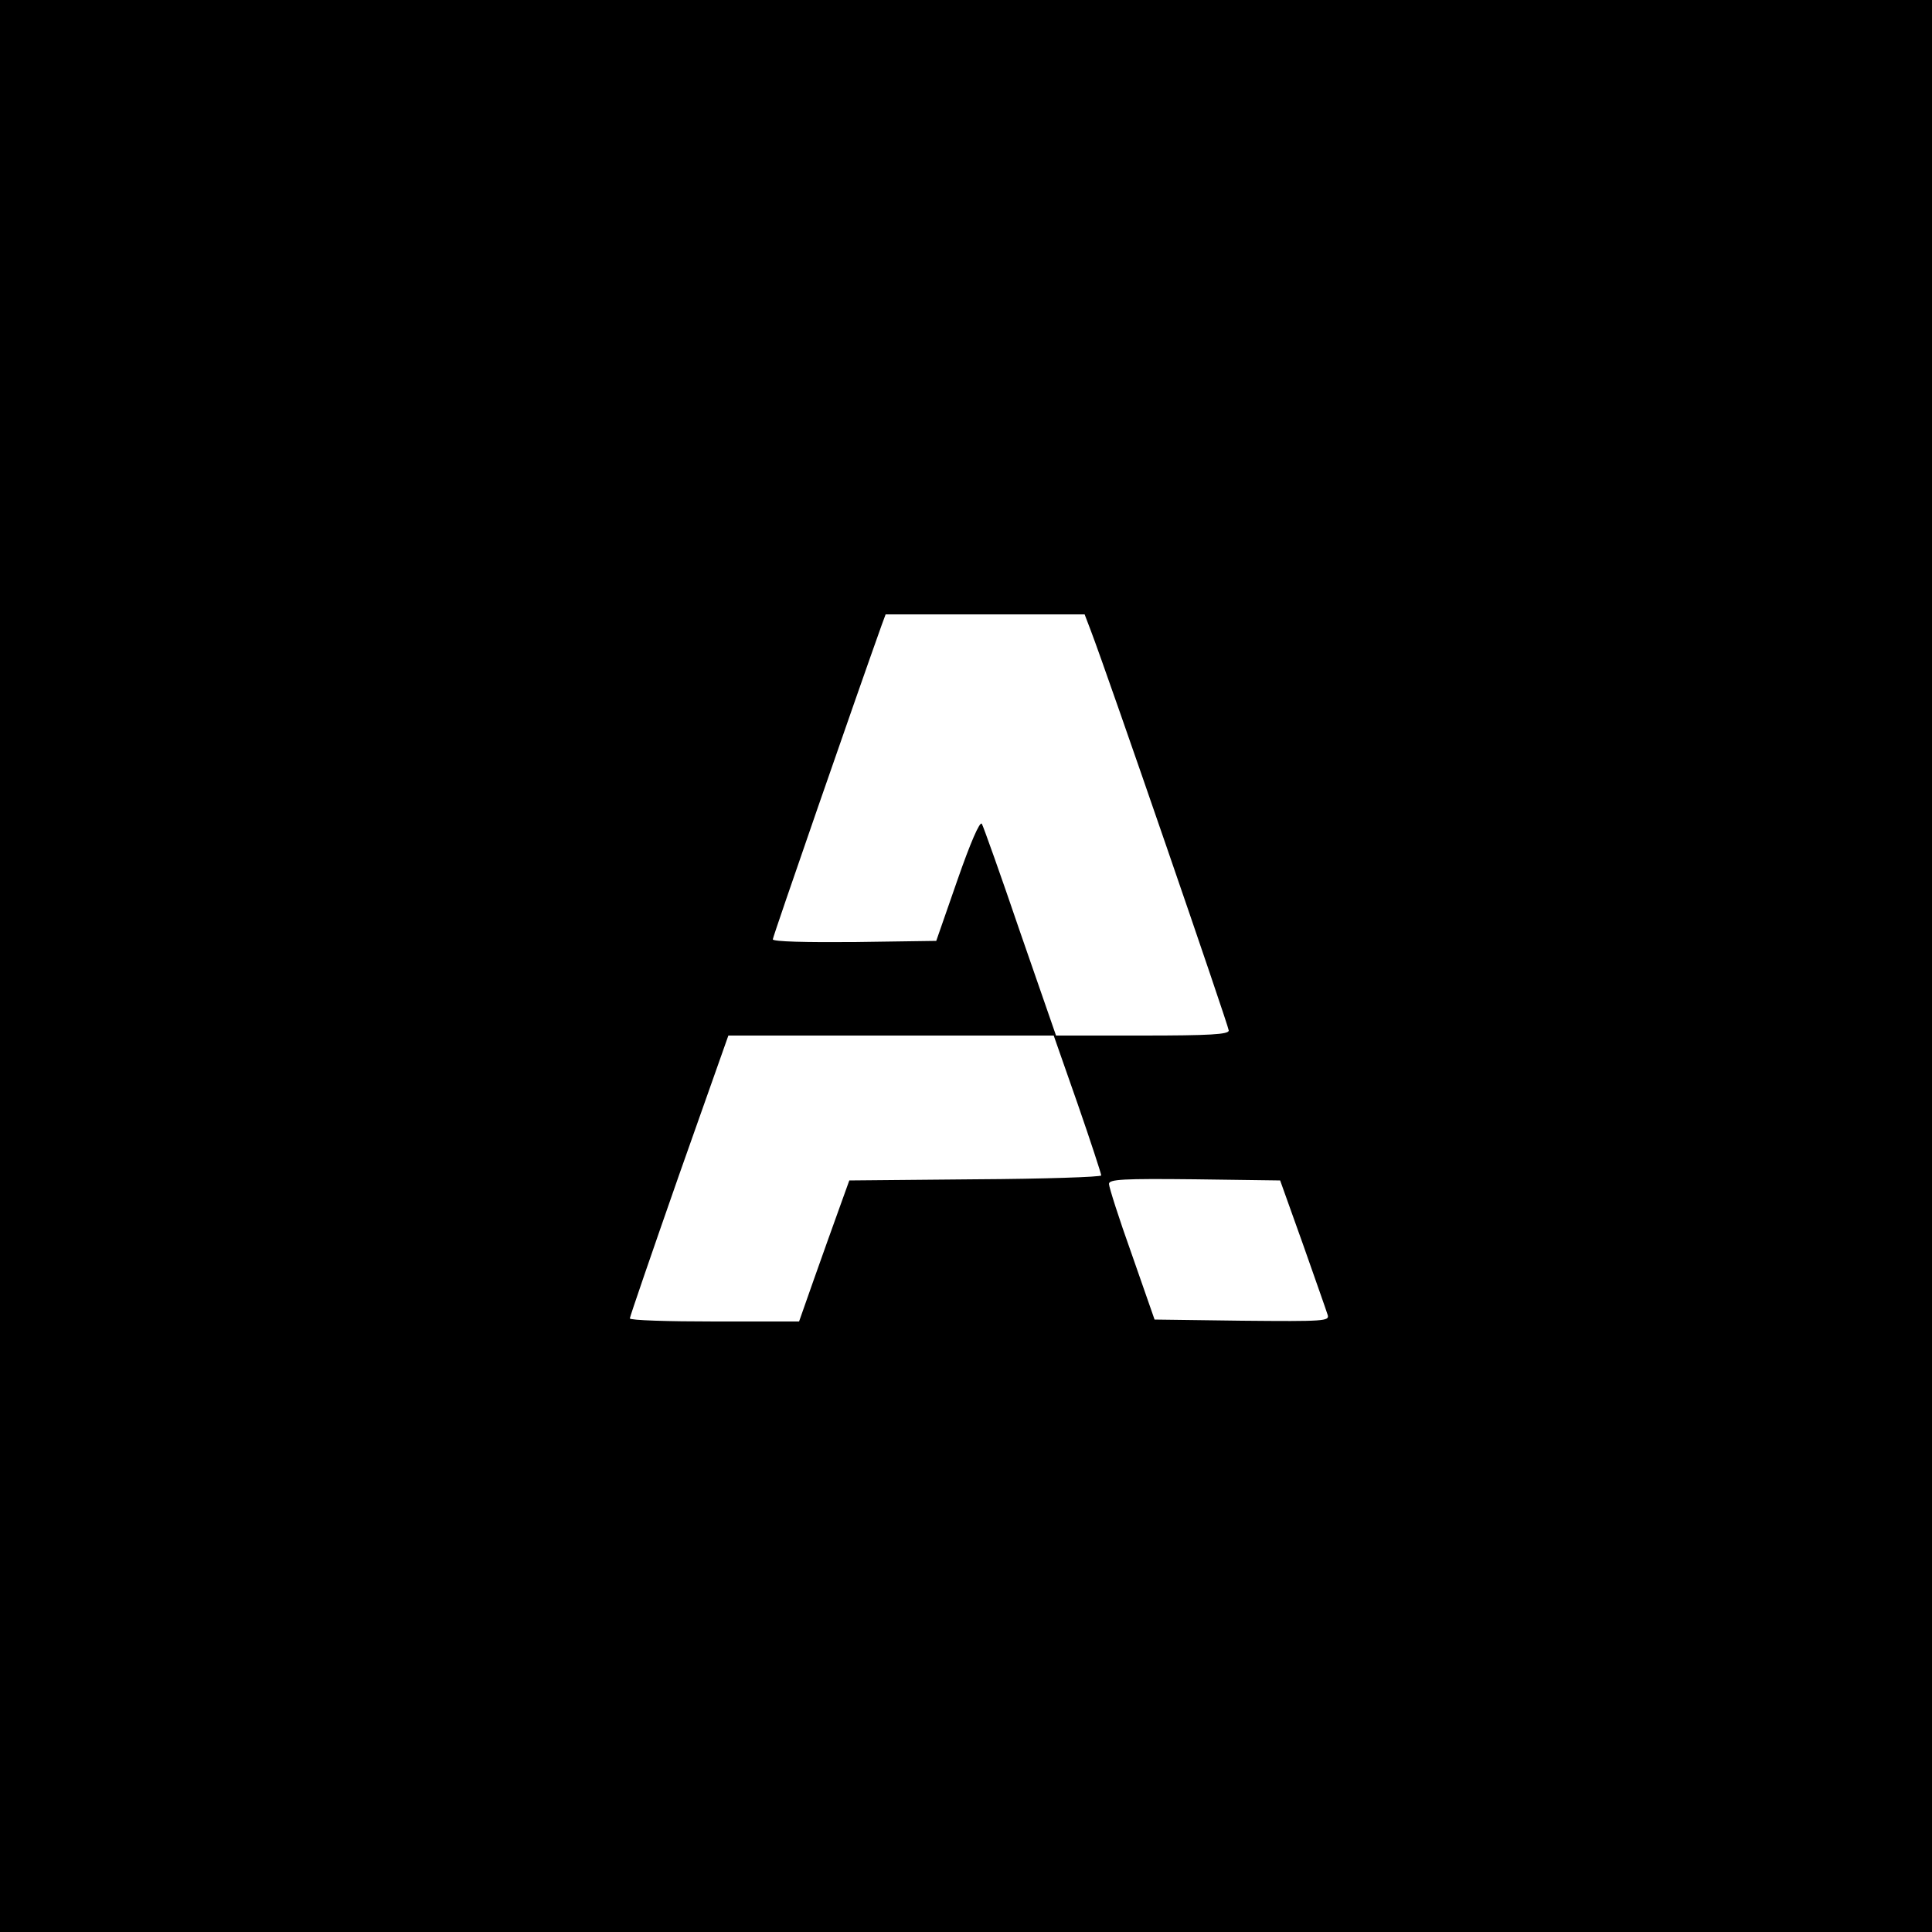<?xml version="1.0" standalone="no"?>
<!DOCTYPE svg PUBLIC "-//W3C//DTD SVG 20010904//EN"
 "http://www.w3.org/TR/2001/REC-SVG-20010904/DTD/svg10.dtd">
<svg version="1.0" xmlns="http://www.w3.org/2000/svg"
 width="500pt" height="500pt" viewBox="0 0 500 500"
 preserveAspectRatio="xMidYMid meet">

<g transform="translate(0,500) scale(0.1,-0.1)"
fill="#000000" stroke="none">
<path d="M0 2500 l0 -2500 2500 0 2500 0 0 2500 0 2500 -2500 0 -2500 0 0
-2500z m2823 868 c45 -118 357 -1024 357 -1035 0 -10 -49 -13 -224 -13 l-223
0 -93 268 c-50 147 -95 273 -99 280 -5 8 -30 -50 -63 -145 l-55 -158 -211 -3
c-125 -1 -212 1 -212 7 0 7 219 638 282 814 l10 27 258 0 257 0 16 -42z m-34
-1225 c34 -98 61 -181 61 -185 0 -4 -147 -9 -326 -10 l-326 -3 -27 -75 c-15
-41 -44 -123 -65 -182 l-38 -108 -219 0 c-120 0 -219 3 -219 8 0 4 57 170 127
370 l128 362 421 0 421 0 62 -177z m583 -363 c32 -91 61 -173 64 -183 5 -16
-8 -17 -222 -15 l-226 3 -59 169 c-33 92 -59 174 -59 182 0 12 36 14 222 12
l221 -3 59 -165z"/>
</g>
</svg>

